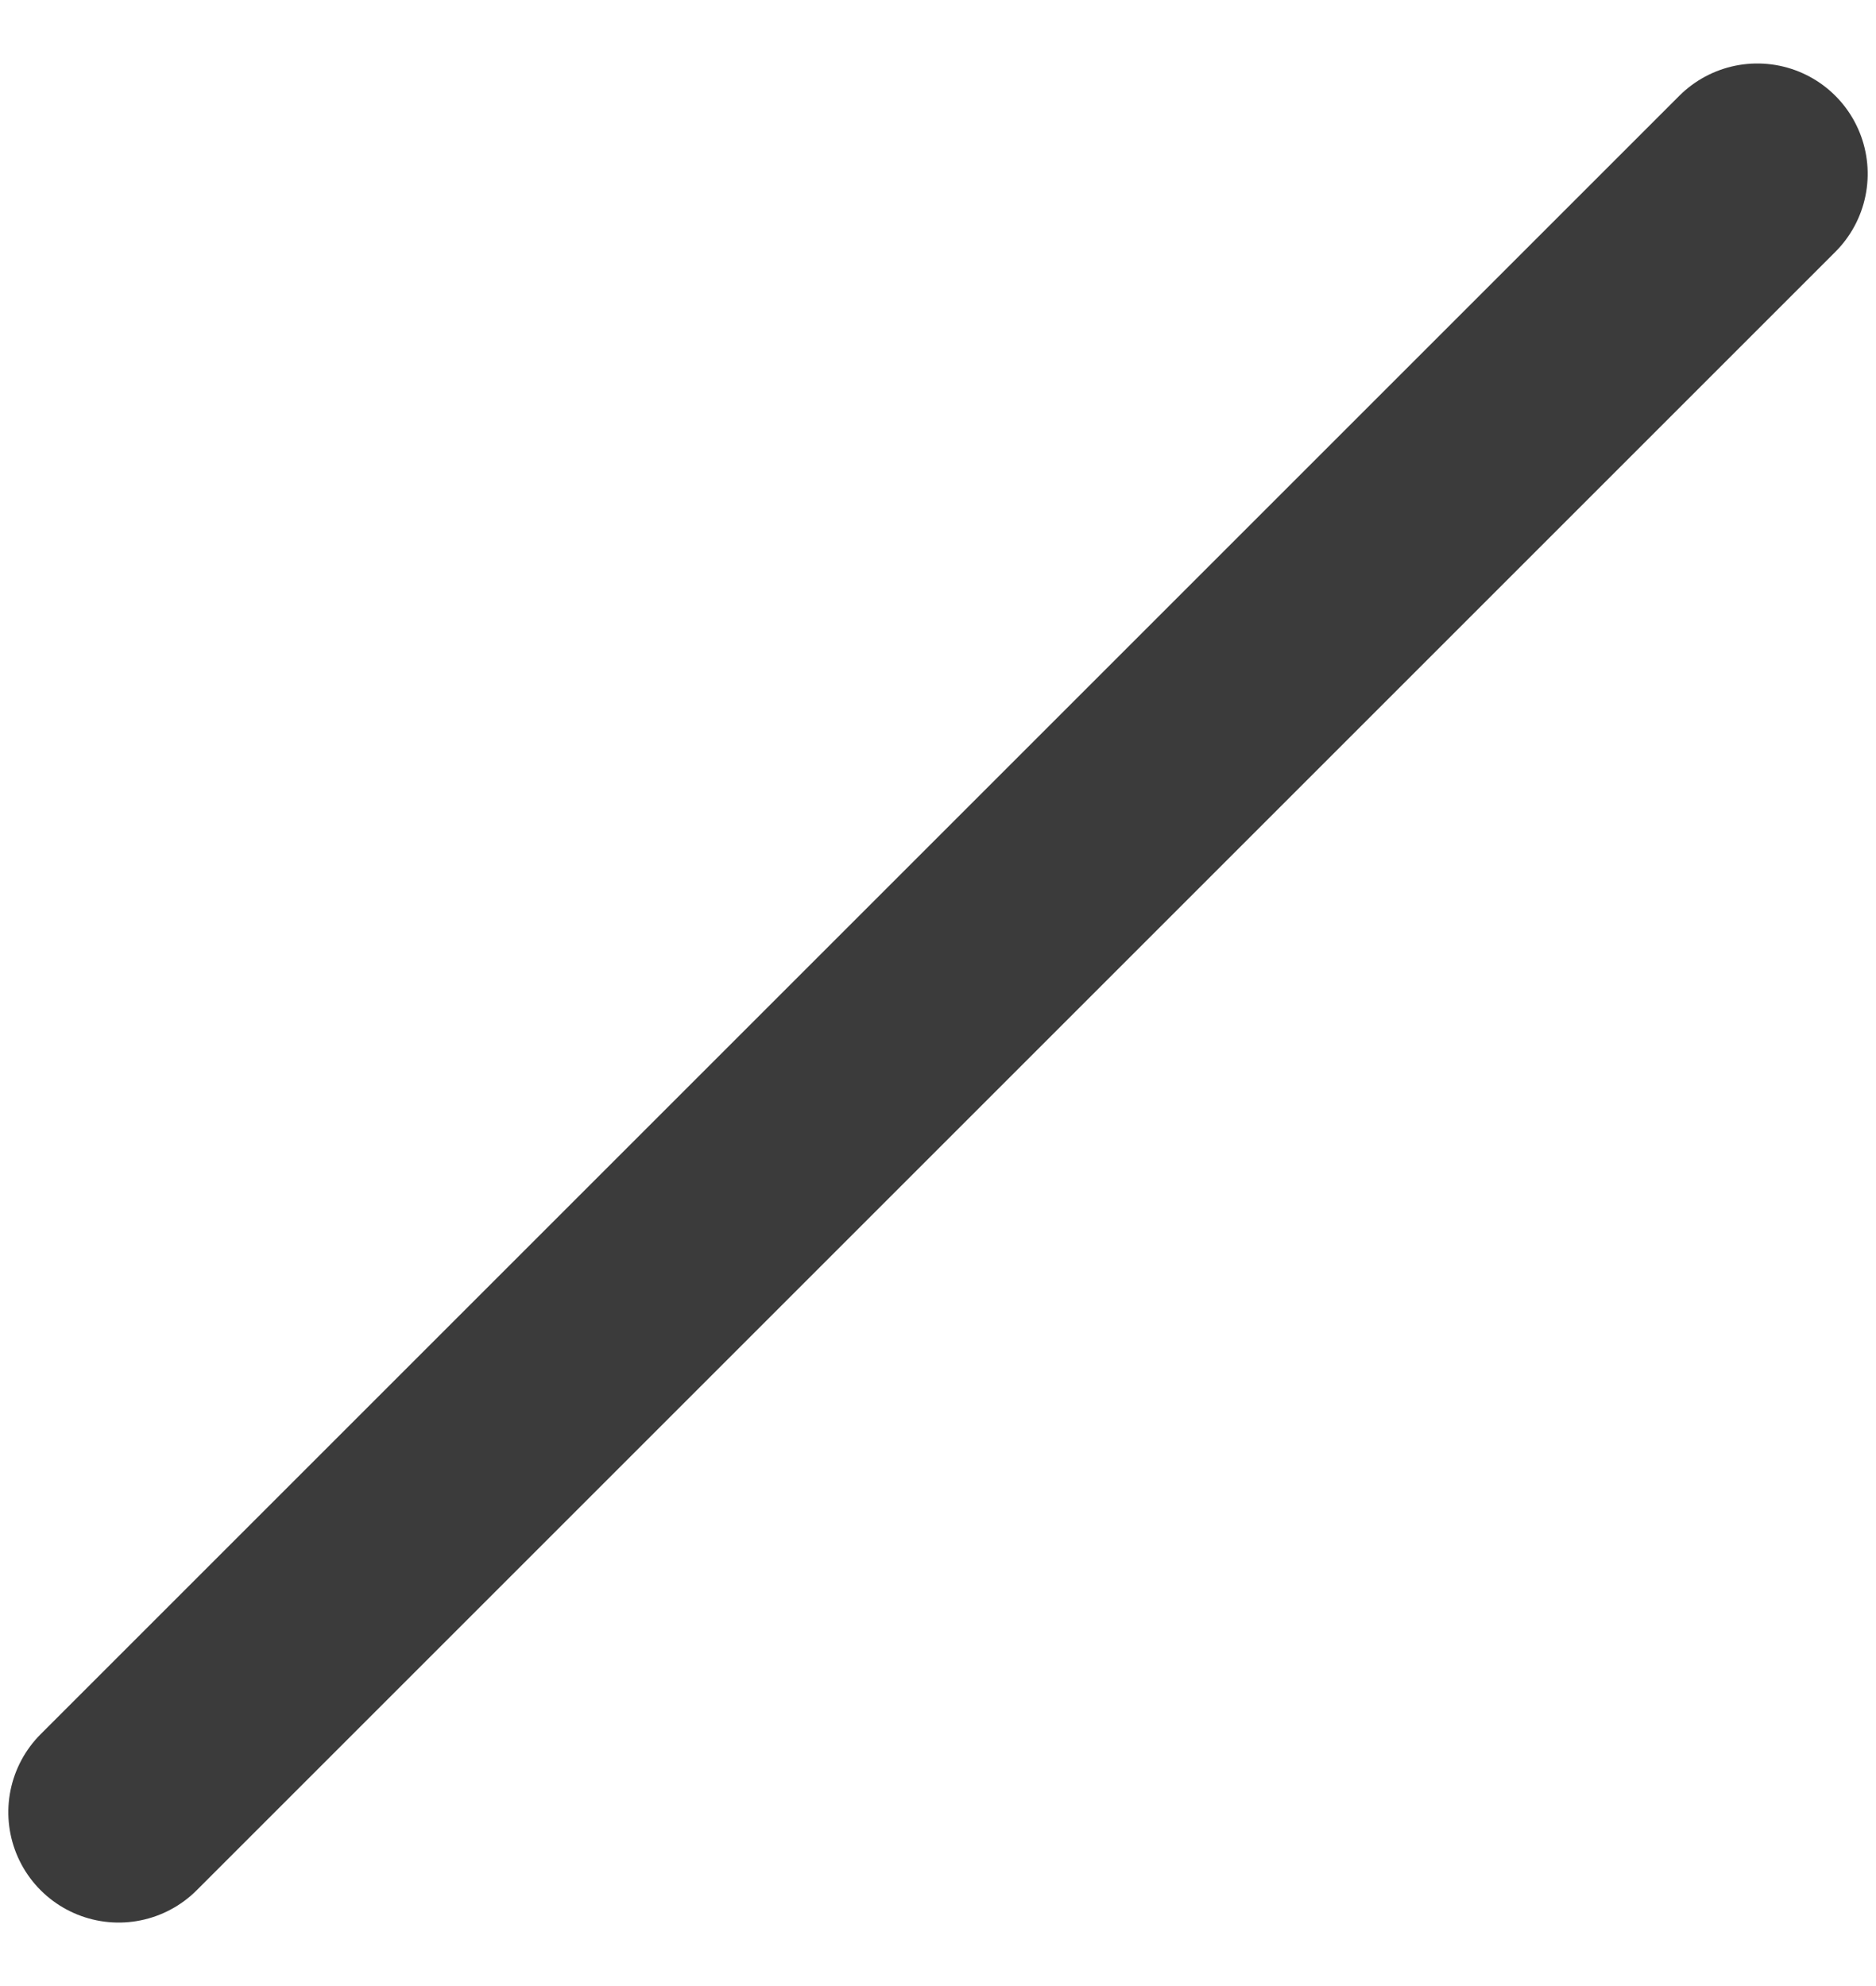 <?xml version="1.0" encoding="UTF-8"?>
<svg width="17px" height="18px" viewBox="0 0 17 18" version="1.1" xmlns="http://www.w3.org/2000/svg" xmlns:xlink="http://www.w3.org/1999/xlink">
    <!-- Generator: Sketch 61.2 (89653) - https://sketch.com -->
    <title>线段</title>
    <desc>Created with Sketch.</desc>
    <g id="线段" stroke="none" stroke-width="1" fill="none" fill-rule="evenodd" stroke-linecap="round" stroke-opacity="0.78">
        <line x1="8.5" y1="-1.5" x2="8.5" y2="19.5" id="直线-5" stroke="#040404" stroke-width="2" transform="translate(8.5, 9) rotate(-135) translate(-8.5, -9) "></line>
    </g>
</svg>